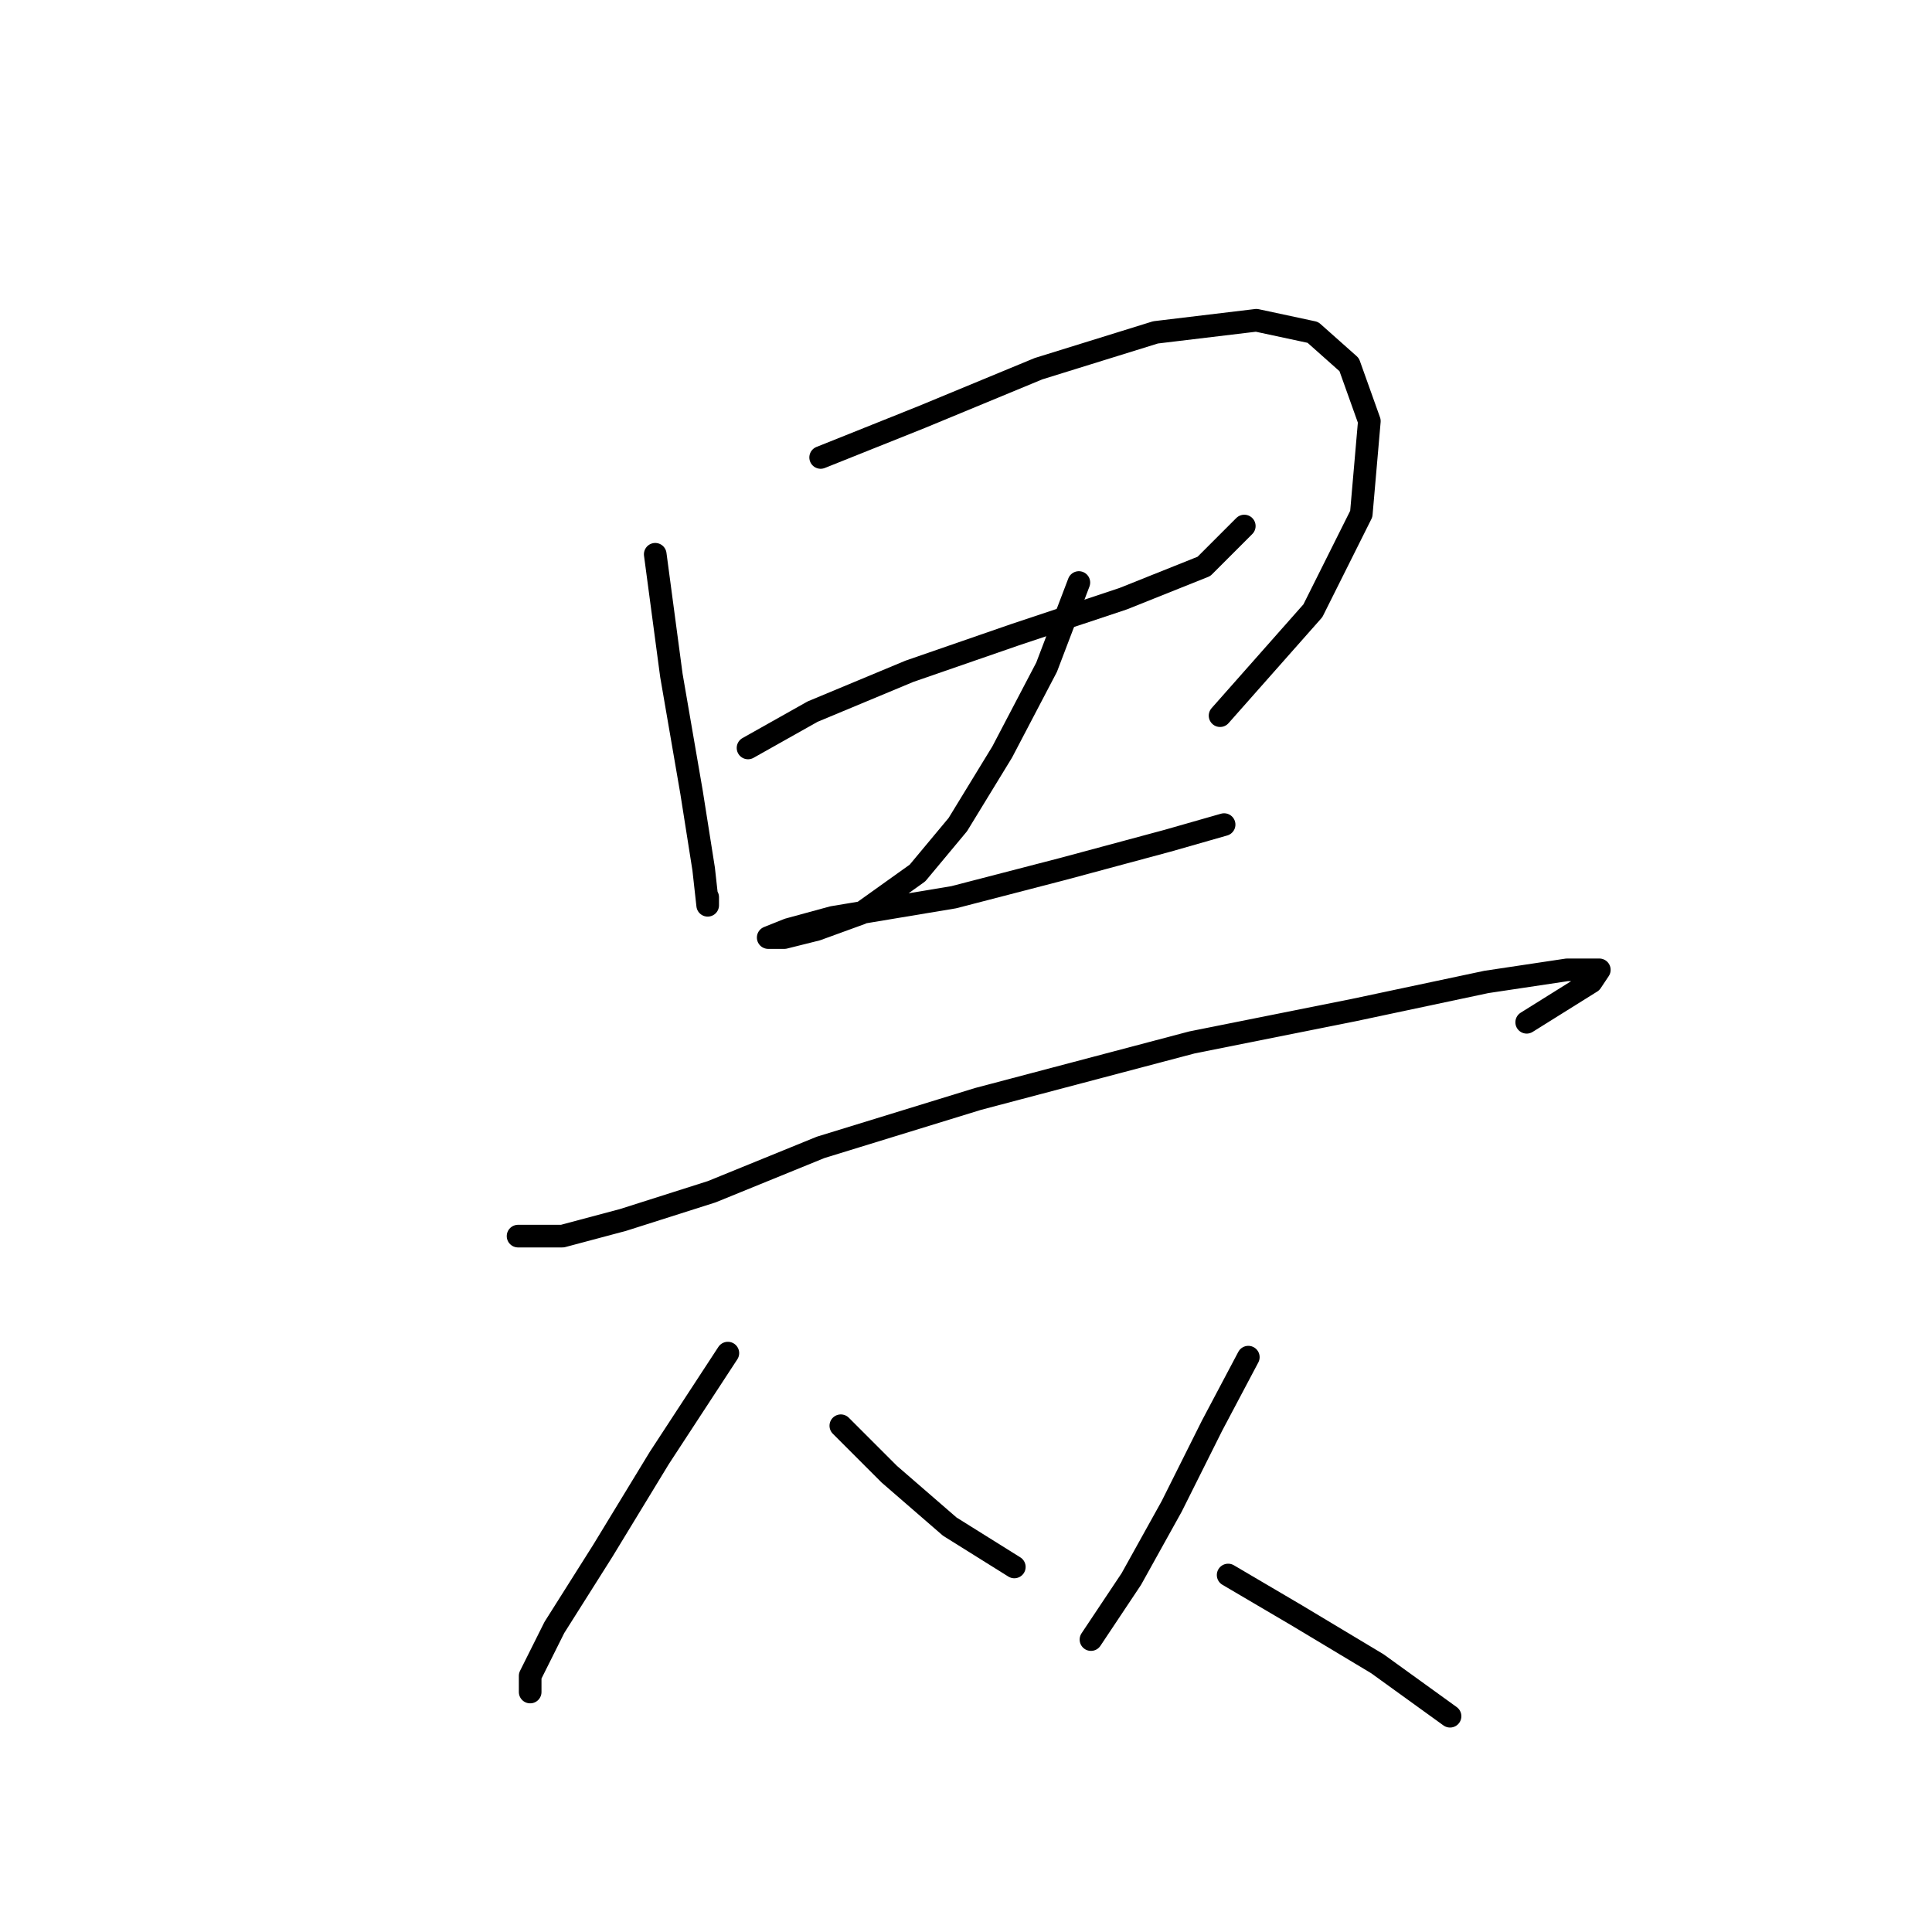 <?xml version="1.0" standalone="no"?>
    <svg width="256" height="256" xmlns="http://www.w3.org/2000/svg" version="1.1">
    <polyline stroke="black" stroke-width="3" stroke-linecap="round" fill="transparent" stroke-linejoin="round" points="86.822 73.445 88.961 89.483 91.634 104.986 93.238 115.144 93.772 119.955 93.772 118.886 93.772 118.886 " />
        <polyline stroke="black" stroke-width="3" stroke-linecap="round" fill="transparent" stroke-linejoin="round" points="108.741 60.615 122.106 55.269 137.609 48.854 153.112 44.042 166.477 42.438 173.962 44.042 178.773 48.319 181.446 55.803 180.377 68.099 173.962 80.93 161.666 94.829 161.666 94.829 " />
        <polyline stroke="black" stroke-width="3" stroke-linecap="round" fill="transparent" stroke-linejoin="round" points="99.118 99.106 107.672 94.294 120.502 88.948 134.402 84.137 148.836 79.326 159.528 75.049 164.874 69.703 164.874 69.703 " />
        <polyline stroke="black" stroke-width="3" stroke-linecap="round" fill="transparent" stroke-linejoin="round" points="142.955 77.187 138.678 88.414 132.798 99.64 126.917 109.263 121.571 115.678 114.087 121.024 108.206 123.163 103.93 124.232 101.791 124.232 104.464 123.163 110.345 121.559 126.383 118.886 140.817 115.144 154.716 111.402 162.201 109.263 162.201 109.263 " />
        <polyline stroke="black" stroke-width="3" stroke-linecap="round" fill="transparent" stroke-linejoin="round" points="68.646 163.792 74.527 163.792 82.546 161.654 94.307 157.912 108.741 152.031 129.59 145.616 157.924 138.131 179.308 133.855 196.95 130.113 207.641 128.509 211.918 128.509 210.849 130.113 202.295 135.458 202.295 135.458 " />
        <polyline stroke="black" stroke-width="3" stroke-linecap="round" fill="transparent" stroke-linejoin="round" points="96.445 179.295 87.357 193.195 79.873 205.491 73.457 215.648 70.25 222.063 70.25 224.202 70.25 224.202 " />
        <polyline stroke="black" stroke-width="3" stroke-linecap="round" fill="transparent" stroke-linejoin="round" points="111.414 188.918 117.829 195.333 125.848 202.283 134.402 207.629 134.402 207.629 " />
        <polyline stroke="black" stroke-width="3" stroke-linecap="round" fill="transparent" stroke-linejoin="round" points="165.408 179.83 160.597 188.918 155.251 199.61 149.905 209.233 144.559 217.252 144.559 217.252 " />
        <polyline stroke="black" stroke-width="3" stroke-linecap="round" fill="transparent" stroke-linejoin="round" points="162.735 208.698 171.823 214.044 182.515 220.46 192.138 227.409 192.138 227.409 " />
        </svg>